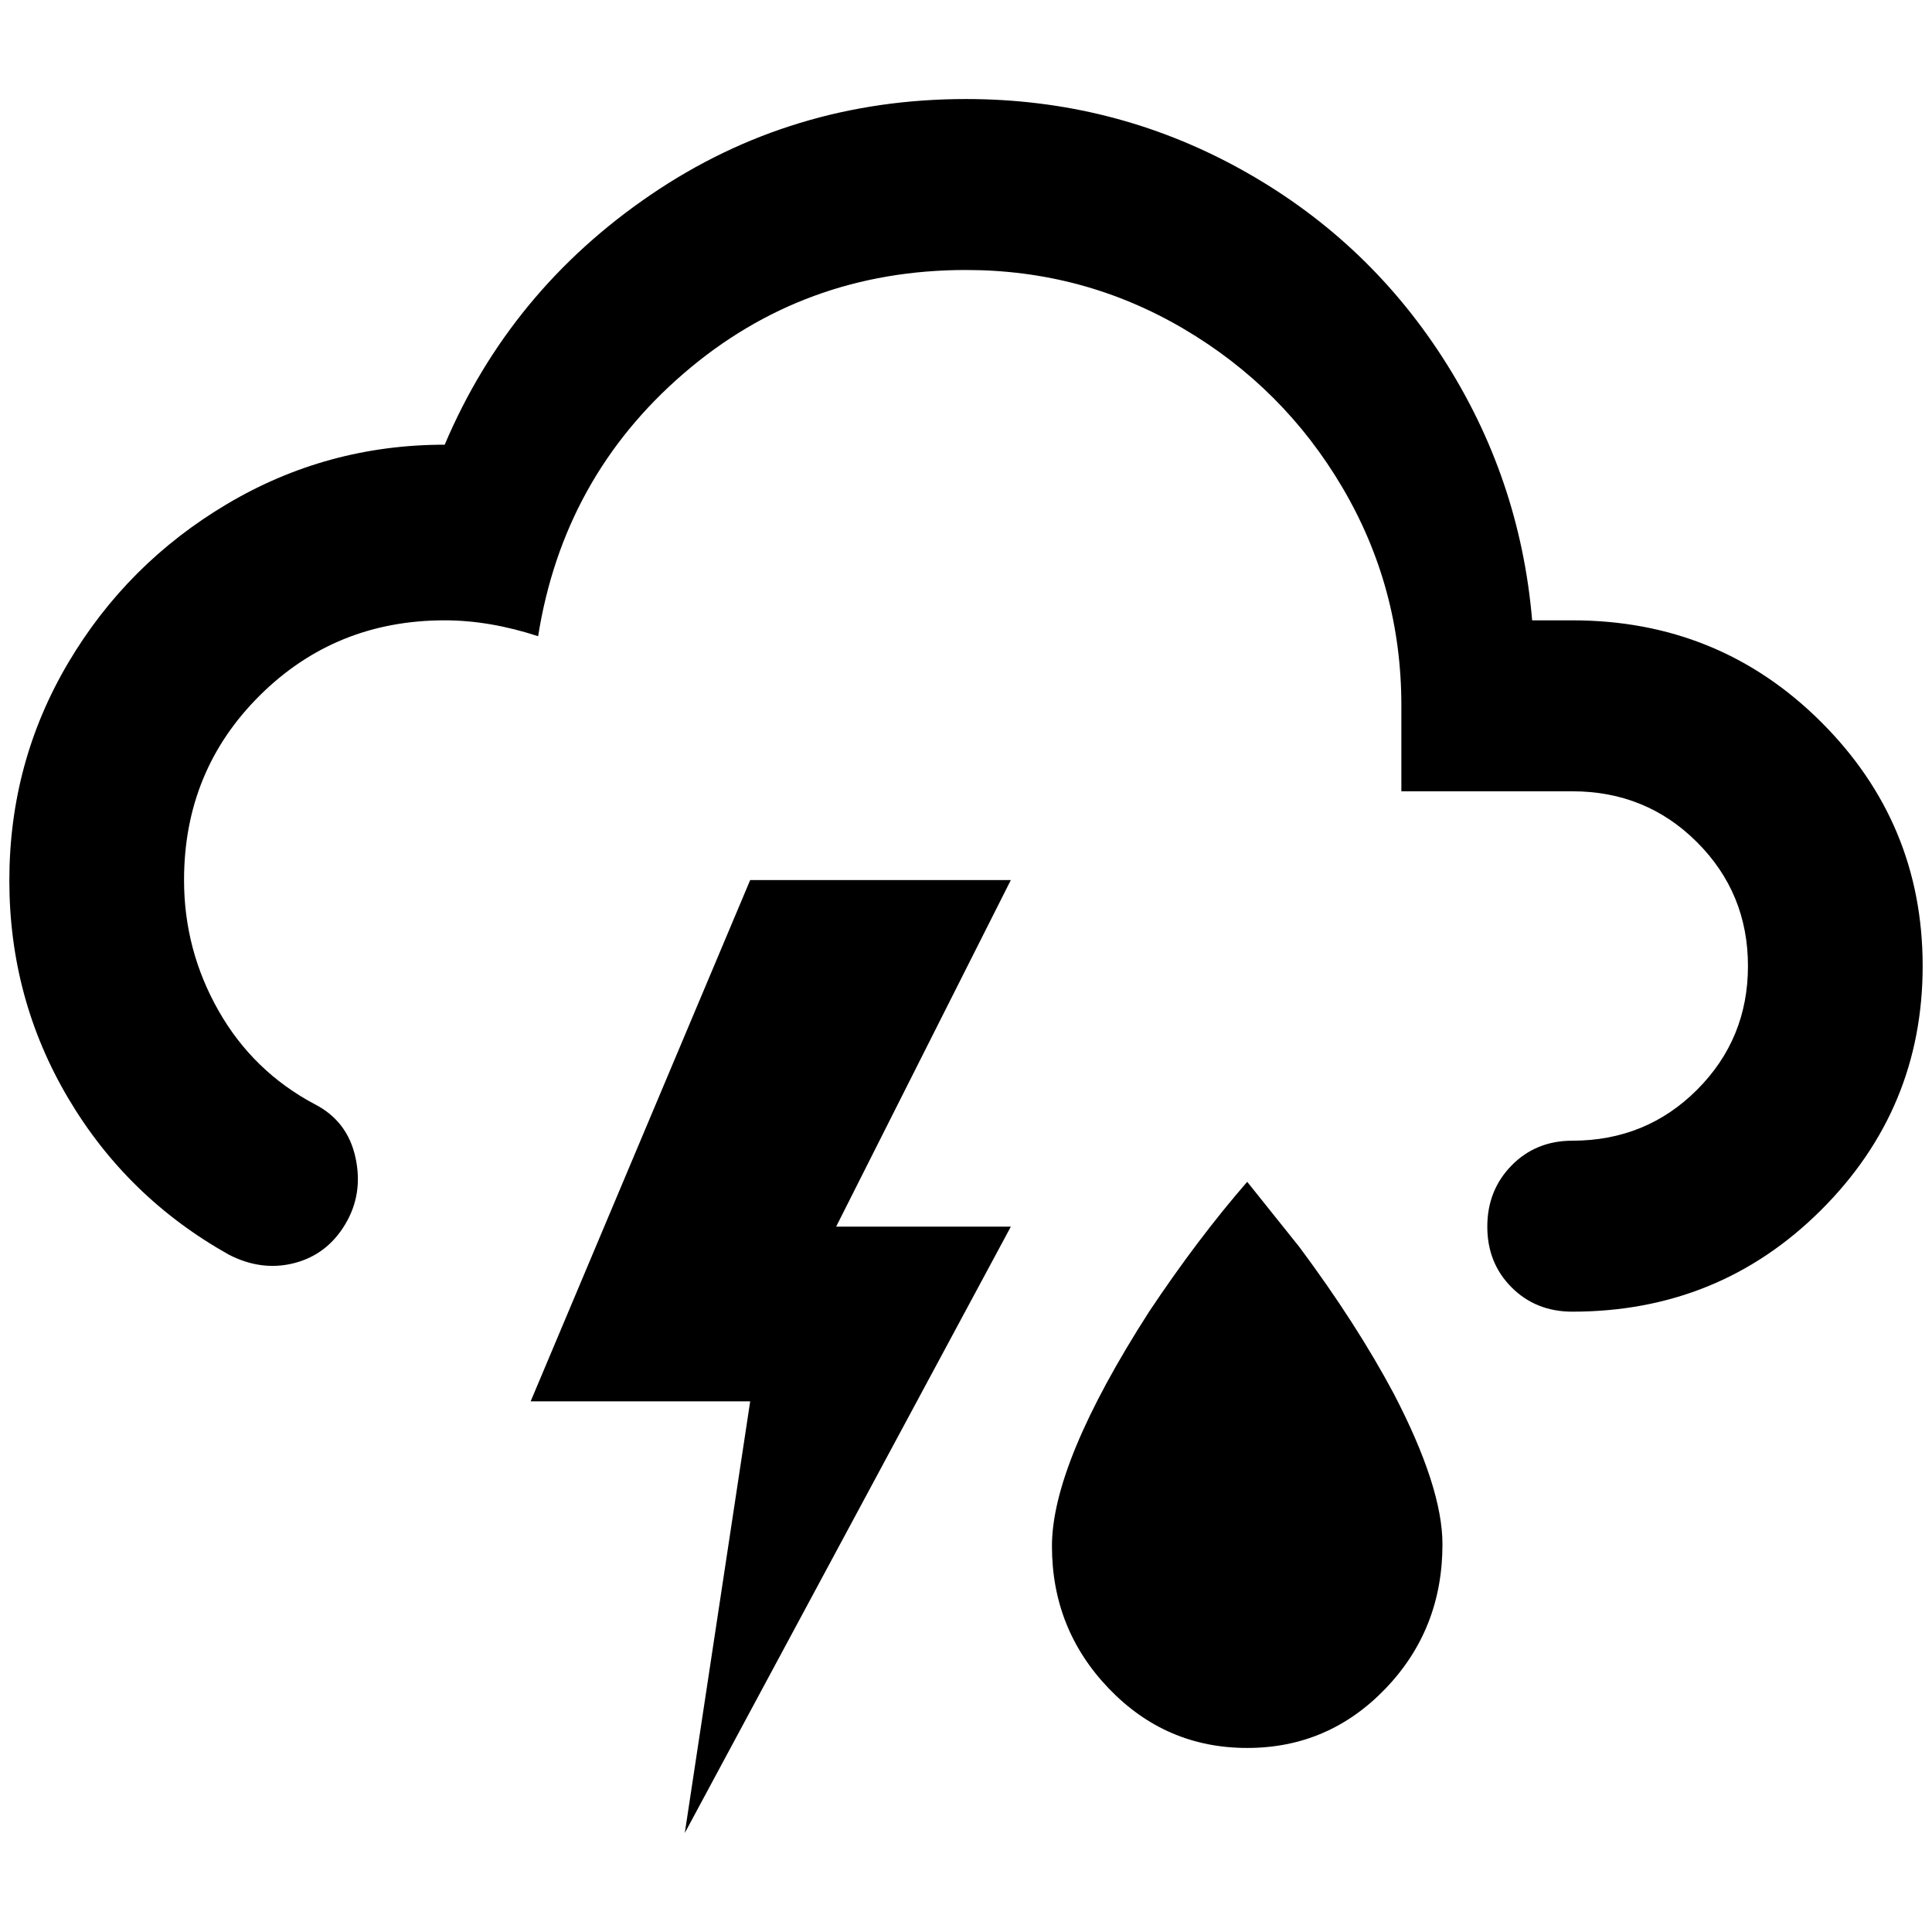 <?xml version="1.0" standalone="no"?>
<!DOCTYPE svg PUBLIC "-//W3C//DTD SVG 1.1//EN" "http://www.w3.org/Graphics/SVG/1.1/DTD/svg11.dtd" >
<svg xmlns="http://www.w3.org/2000/svg" xmlns:xlink="http://www.w3.org/1999/xlink" version="1.1" width="2048" height="2048" viewBox="-10 0 2068 2048">
   <path fill="currentColor"
d="M327 1172q35 18 43.5 57t-11 71.5t-54.5 41.5t-70 -9q-109 -61 -172 -167.5t-63 -233t63 -233t170 -170t233 -63.5q70 -165 220.5 -267.5t337.5 -102.5q157 0 292 74t218 202.5t96 281.5h43q157 0 266 108.5t109 261.5t-109 261.5t-266 108.5q-39 0 -65 -26t-26 -65
t26 -65.5t65 -26.5q79 0 133.5 -54.5t54.5 -132.5t-54.5 -132.5t-133.5 -54.5h-183v-92q0 -126 -63 -233t-170 -170t-233 -63q-174 0 -302.5 111t-155.5 281q-52 -17 -100 -17q-117 0 -198 80.5t-81 197.5q0 75 37 140t103 100zM793 932h279l-187 371h187l-349 649l70 -462
h-235zM1534 1643q0 91 -61 154.5t-148 63.5t-148 -63.5t-61 -152.5t104 -251q52 -78 105 -139l56 70q61 82 101 157q52 100 52 161z" />
</svg>
